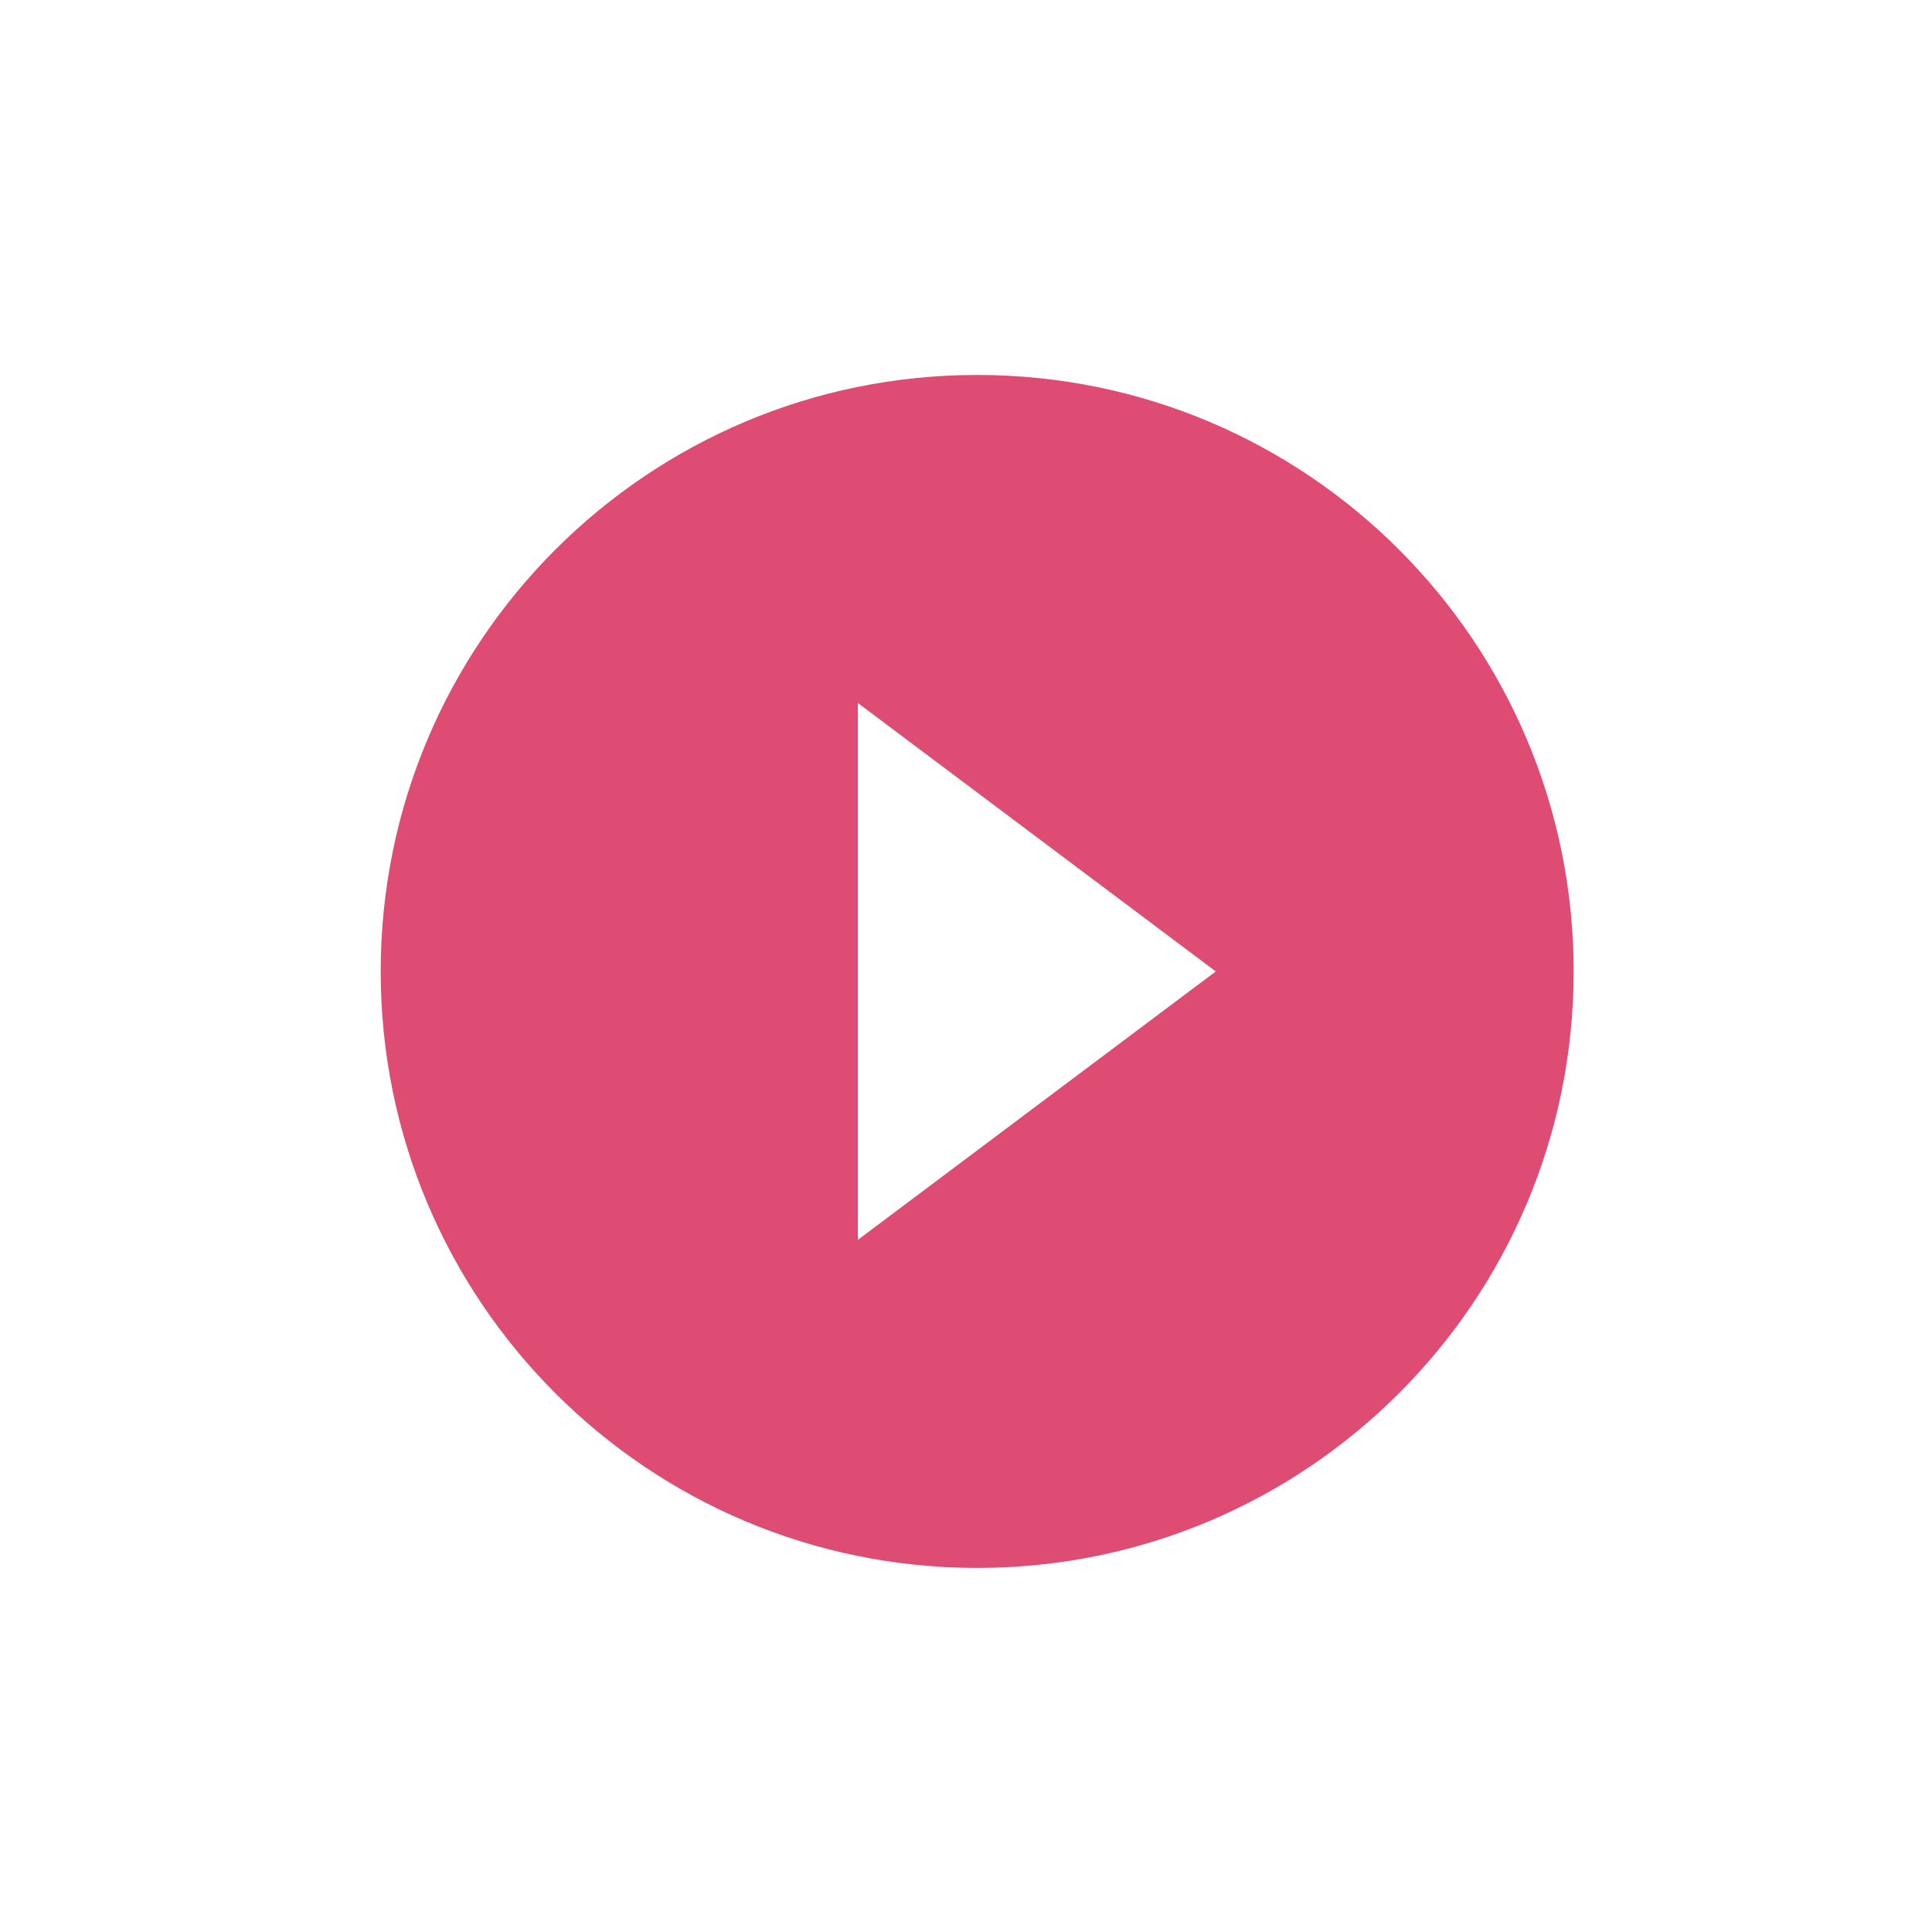 <svg width="81" height="81" viewBox="0 0 81 81" fill="none" xmlns="http://www.w3.org/2000/svg">
<g filter="url(#filter0_d_963_4421)">
<path d="M40.969 15.72C27.152 15.72 15.961 26.911 15.961 40.728C15.961 54.545 27.152 65.736 40.969 65.736C54.785 65.736 65.976 54.545 65.976 40.728C65.976 26.911 54.785 15.72 40.969 15.72ZM35.967 51.981V29.474L50.972 40.728L35.967 51.981Z" fill="#DF4C73"/>
</g>
<defs>
<filter id="filter0_d_963_4421" x="-3.92" y="-4.161" width="89.778" height="89.778" filterUnits="userSpaceOnUse" color-interpolation-filters="sRGB">
<feFlood flood-opacity="0" result="BackgroundImageFix"/>
<feColorMatrix in="SourceAlpha" type="matrix" values="0 0 0 0 0 0 0 0 0 0 0 0 0 0 0 0 0 0 127 0" result="hardAlpha"/>
<feOffset/>
<feGaussianBlur stdDeviation="9.941"/>
<feComposite in2="hardAlpha" operator="out"/>
<feColorMatrix type="matrix" values="0 0 0 0 0.665 0 0 0 0 0.779 0 0 0 0 0.892 0 0 0 1 0"/>
<feBlend mode="normal" in2="BackgroundImageFix" result="effect1_dropShadow_963_4421"/>
<feBlend mode="normal" in="SourceGraphic" in2="effect1_dropShadow_963_4421" result="shape"/>
</filter>
</defs>
</svg>
